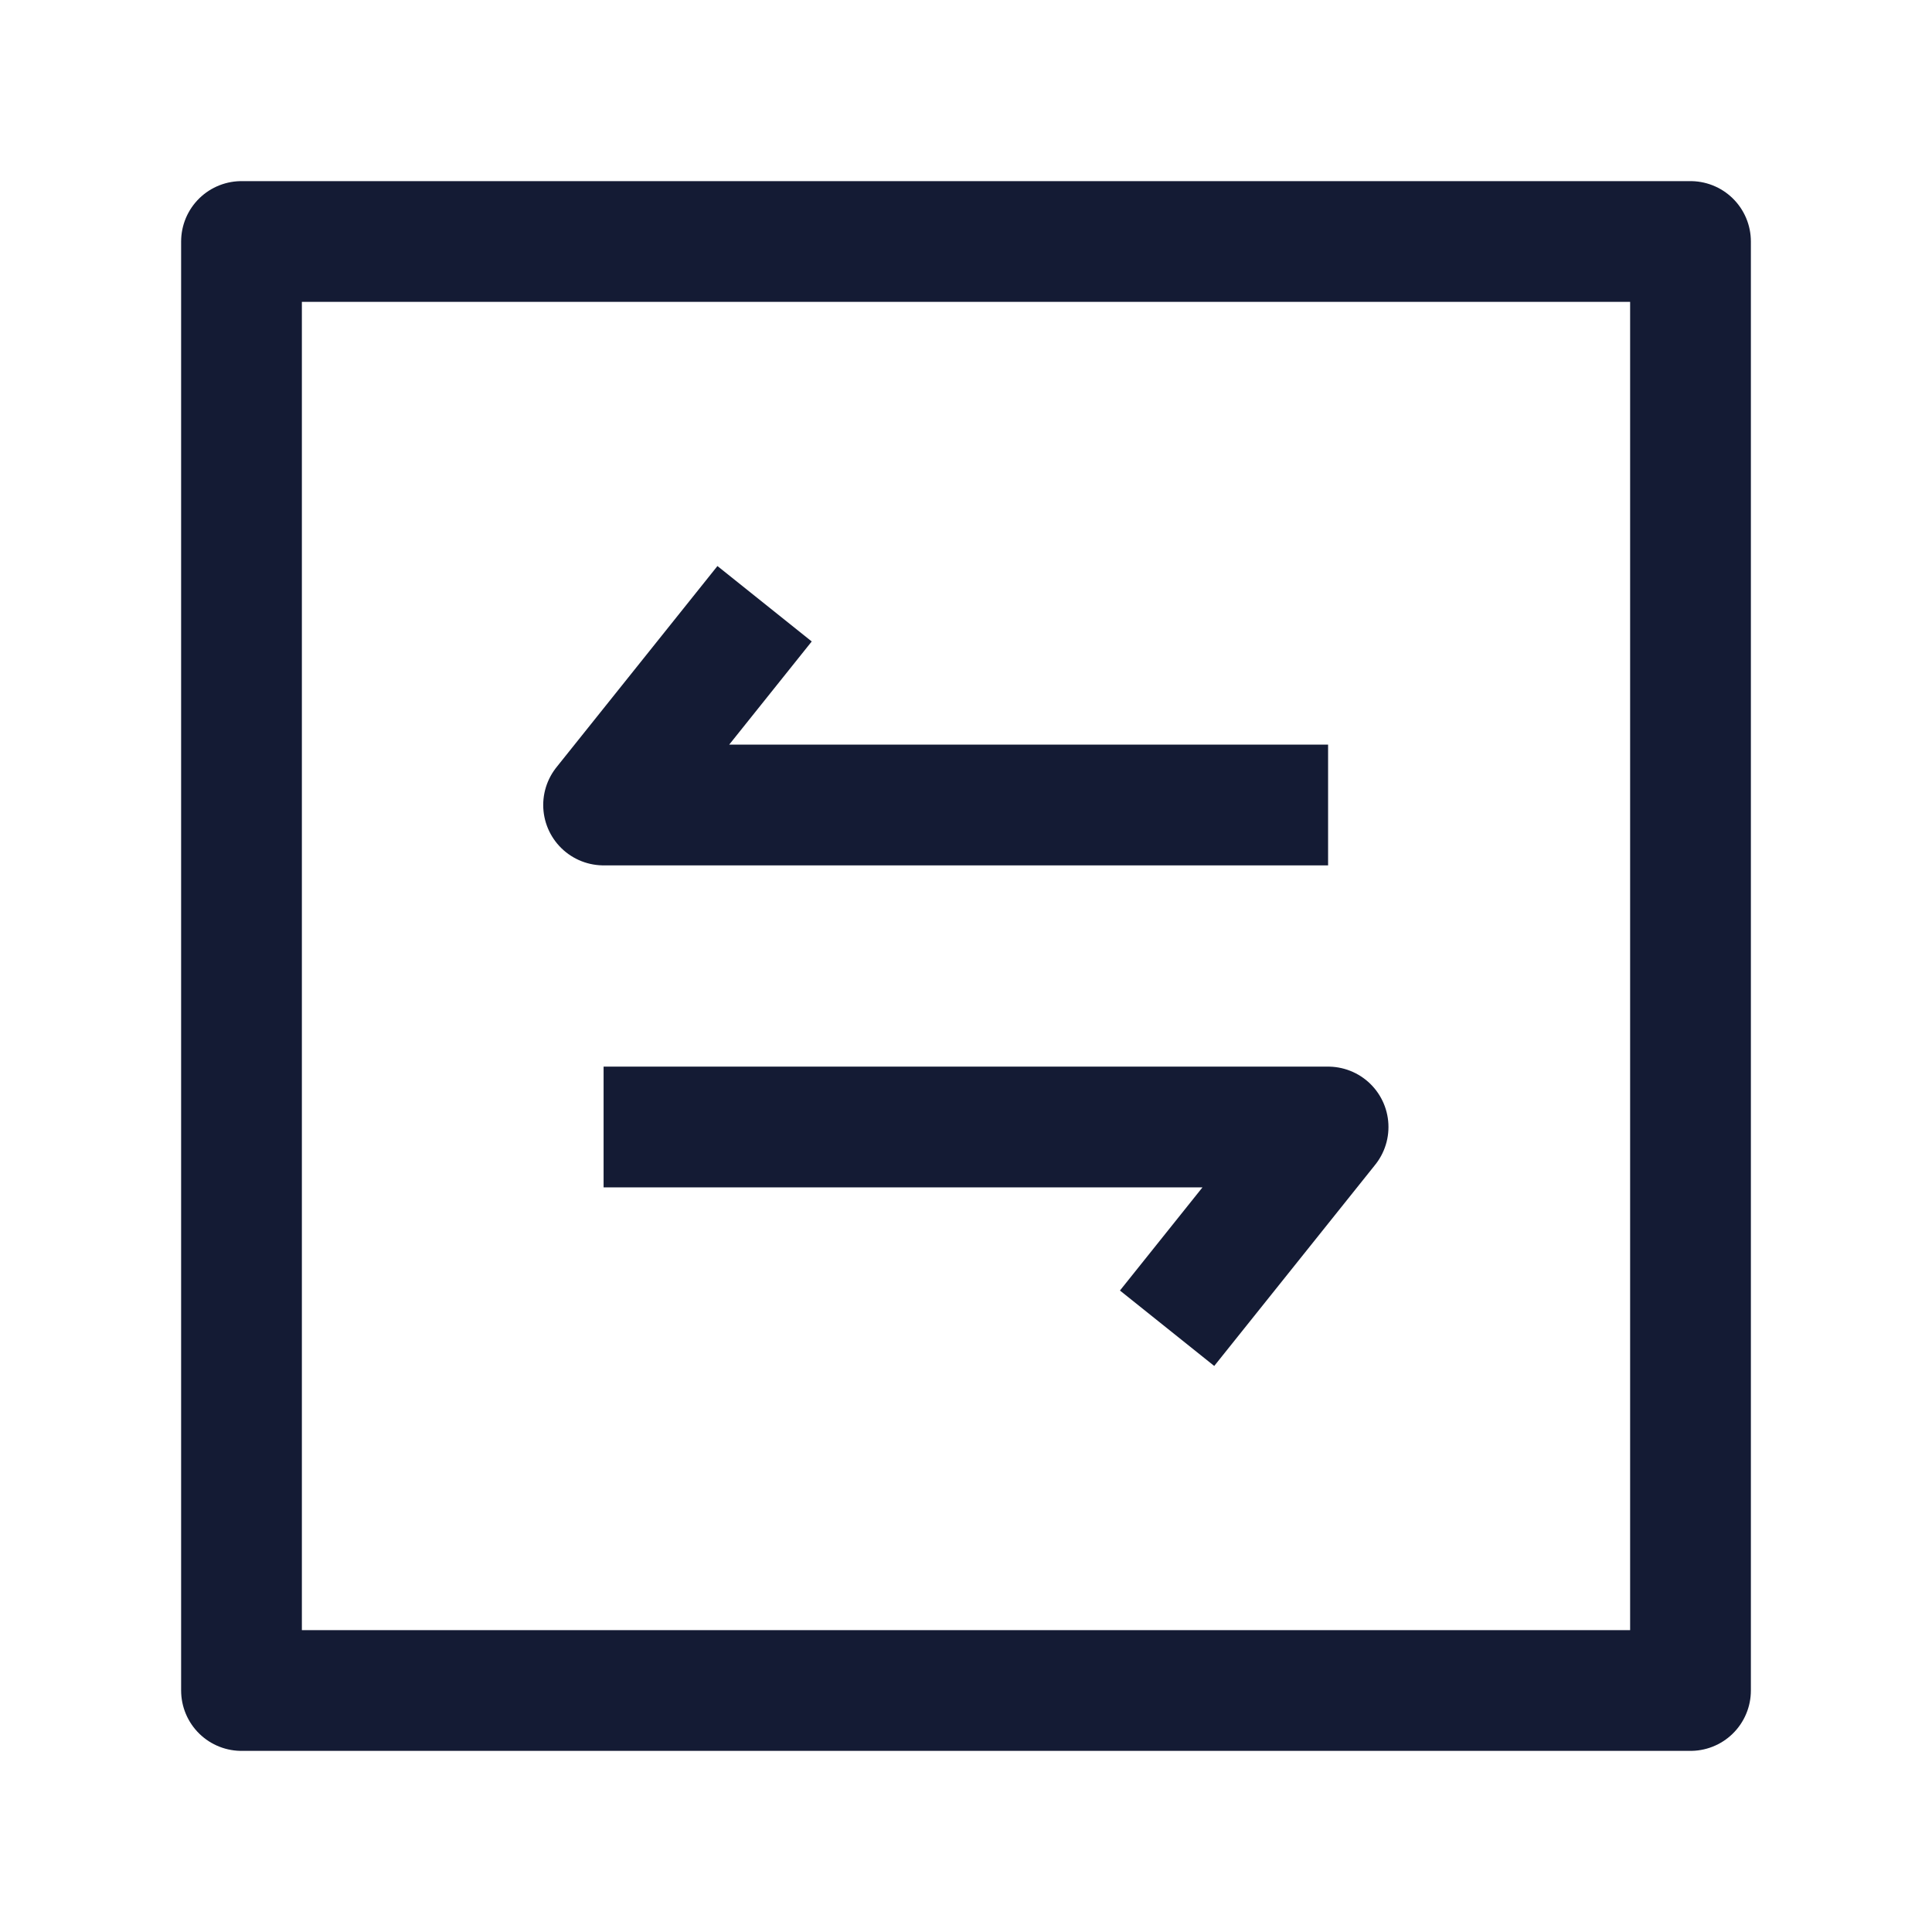 <svg width="24" height="24" viewBox="0 0 24 24" fill="none" xmlns="http://www.w3.org/2000/svg">
<path d="M21 3V21H3V3H21Z" stroke="#141B34" stroke-width="1.5" stroke-linejoin="round"/>
<path d="M9.498 7.5L7.498 10H16.498M14.498 16.5L16.498 14H7.498" stroke="#141B34" stroke-width="1.5" stroke-linejoin="round"/>
</svg>
